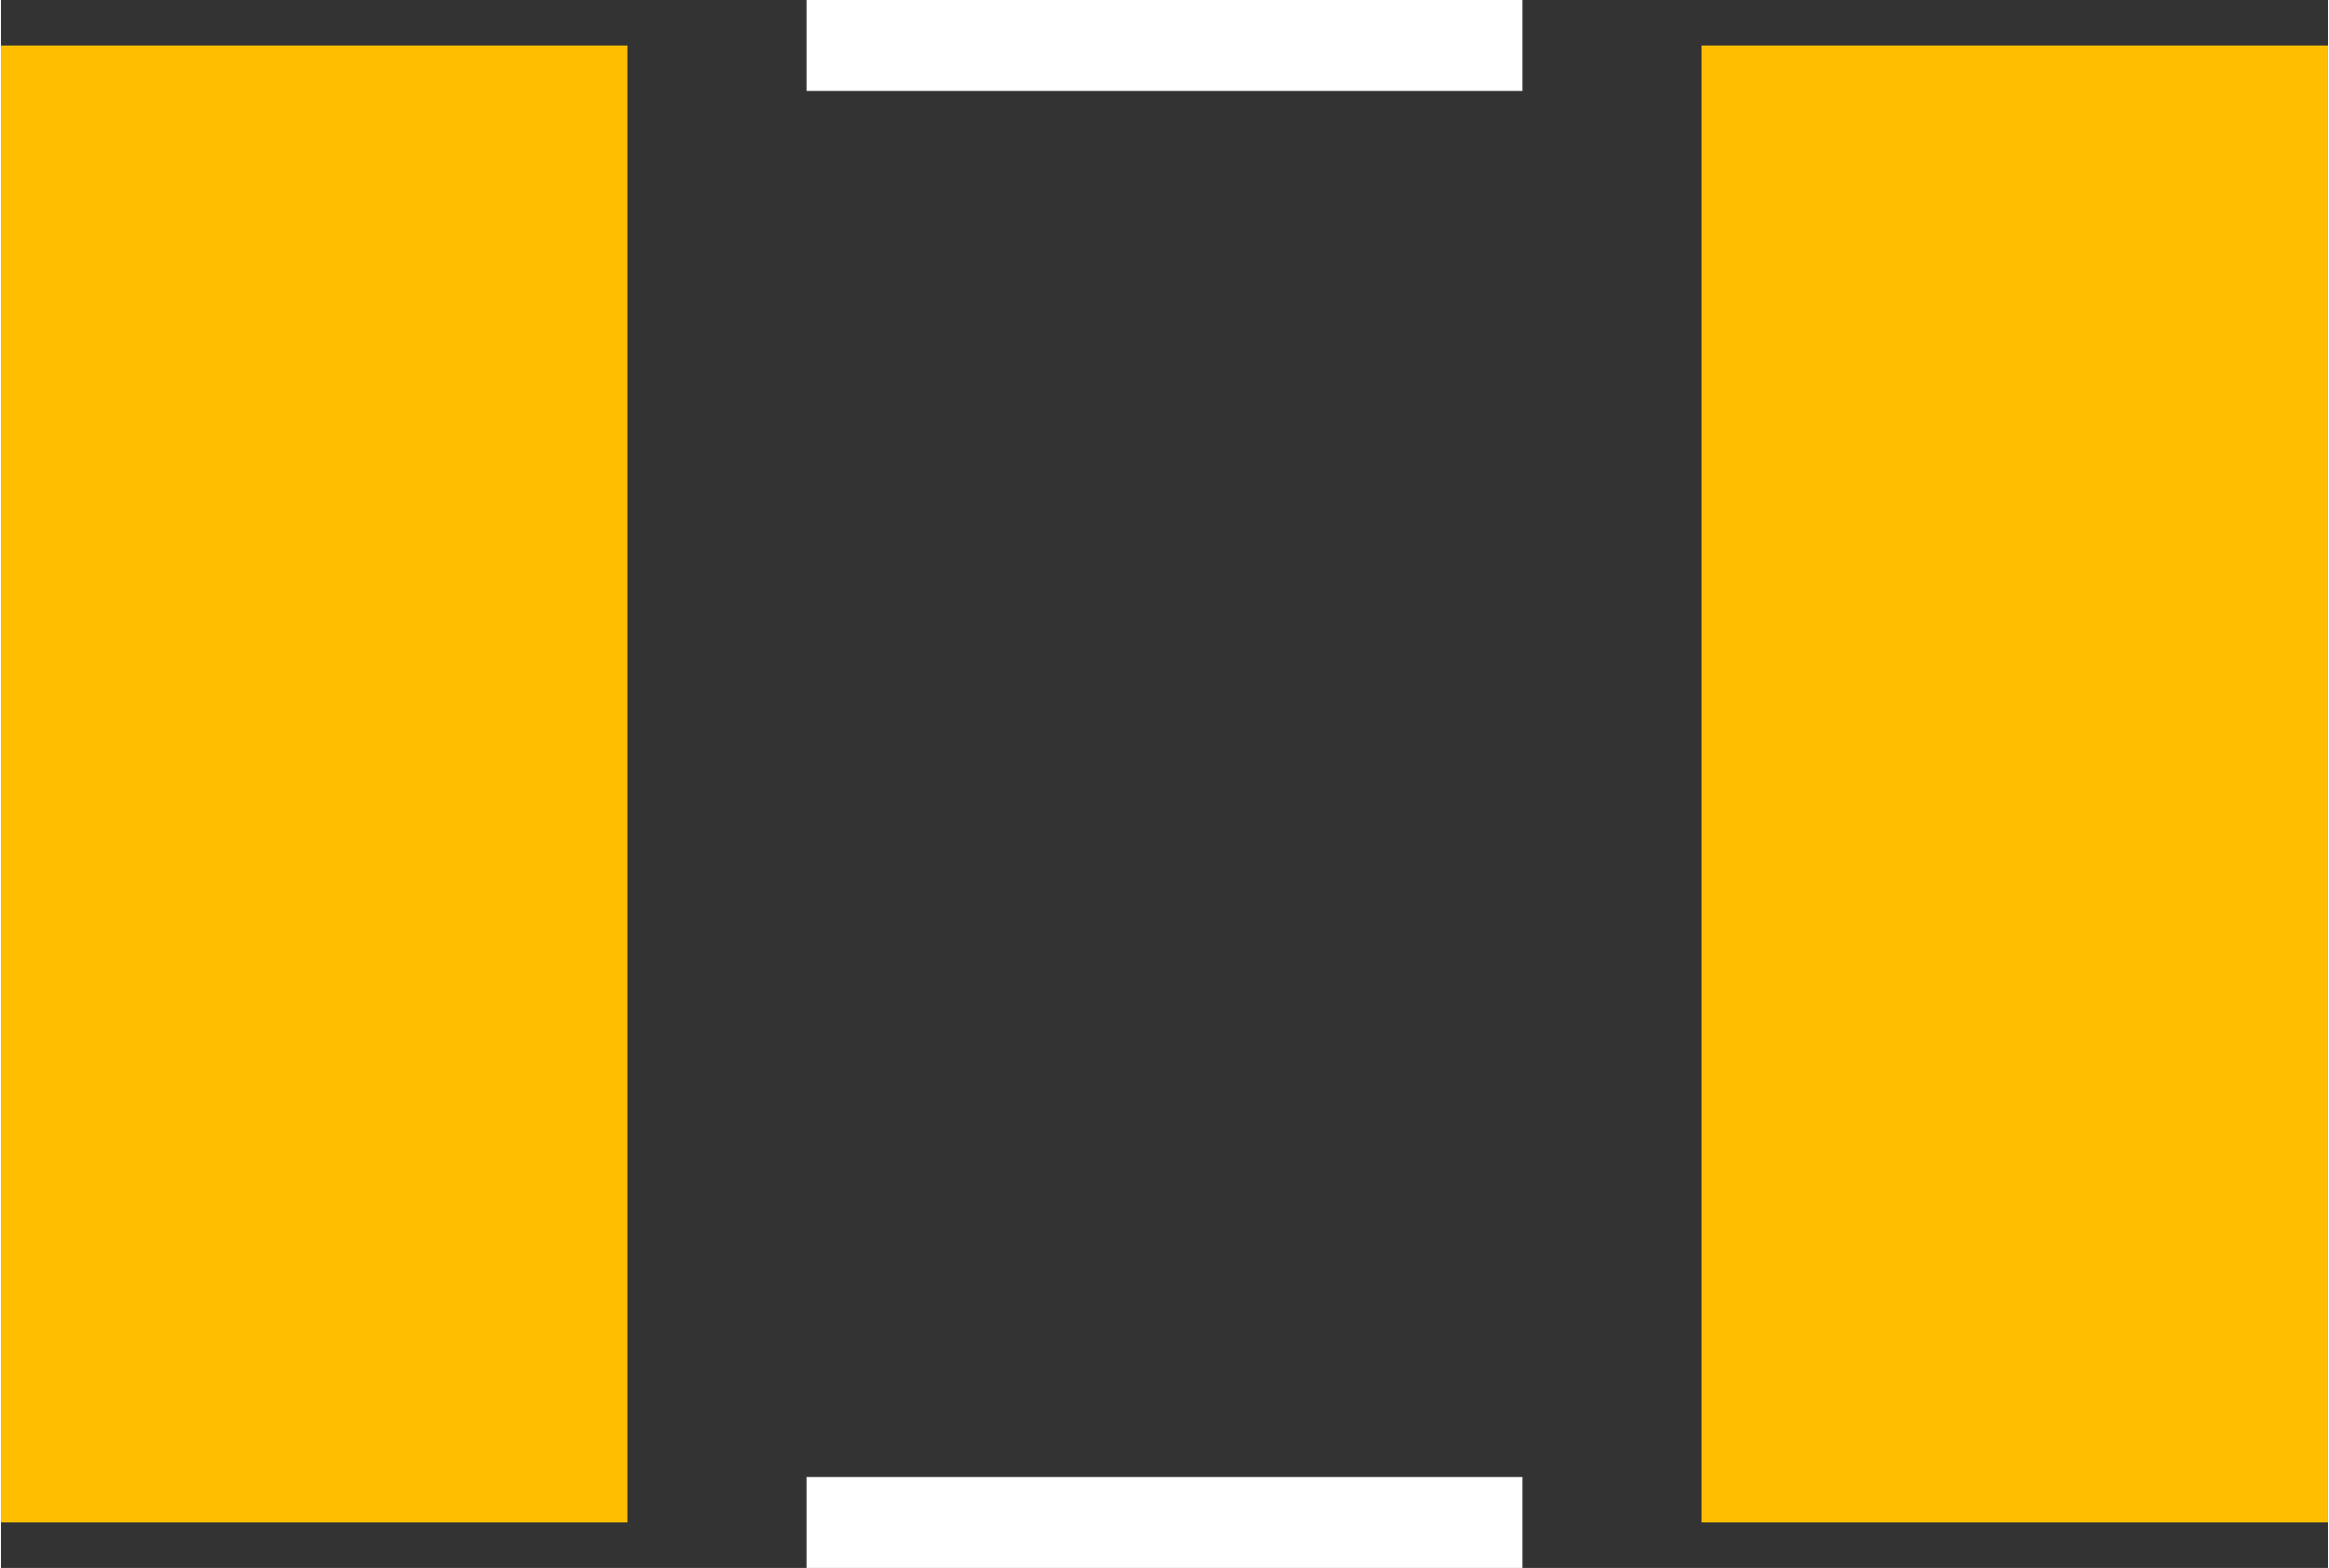 <?xml version="1.0" encoding="UTF-8" standalone="no"?> <svg xmlns:svg="http://www.w3.org/2000/svg" xmlns="http://www.w3.org/2000/svg" version="1.2" baseProfile="tiny" x="0in" y="0in" width="0.205in" height="0.138in" viewBox="0 0 20471 13792" ><rect x="0" y="0" width="20471" height="13792" fill="#333333" stroke="none"/><title>CAPC4532L.fp</title><desc>Geda footprint file 'CAPC4532L.fp' converted by Fritzing</desc><g id="copper1">
 <line fill="none" connectorname="1" stroke="#ffbf00" stroke-linejoin="miter" stroke-linecap="square" id="connector0pin" y1="3156" x1="2755.5" y2="10636" stroke-width="5511" x2="2755.5"/>
 <line fill="none" connectorname="2" stroke="#ffbf00" stroke-linejoin="miter" stroke-linecap="square" id="connector1pin" y1="3156" x1="17715.5" y2="10636" stroke-width="5511" x2="17715.5"/>
</g>
<g id="silkscreen">
 <line fill="none" stroke="white" y1="400" x1="7086.5" y2="400" stroke-width="800" x2="13384.5"/>
 <line fill="none" stroke="white" y1="13392" x1="7086.5" y2="13392" stroke-width="800" x2="13384.5"/>
</g>
</svg>